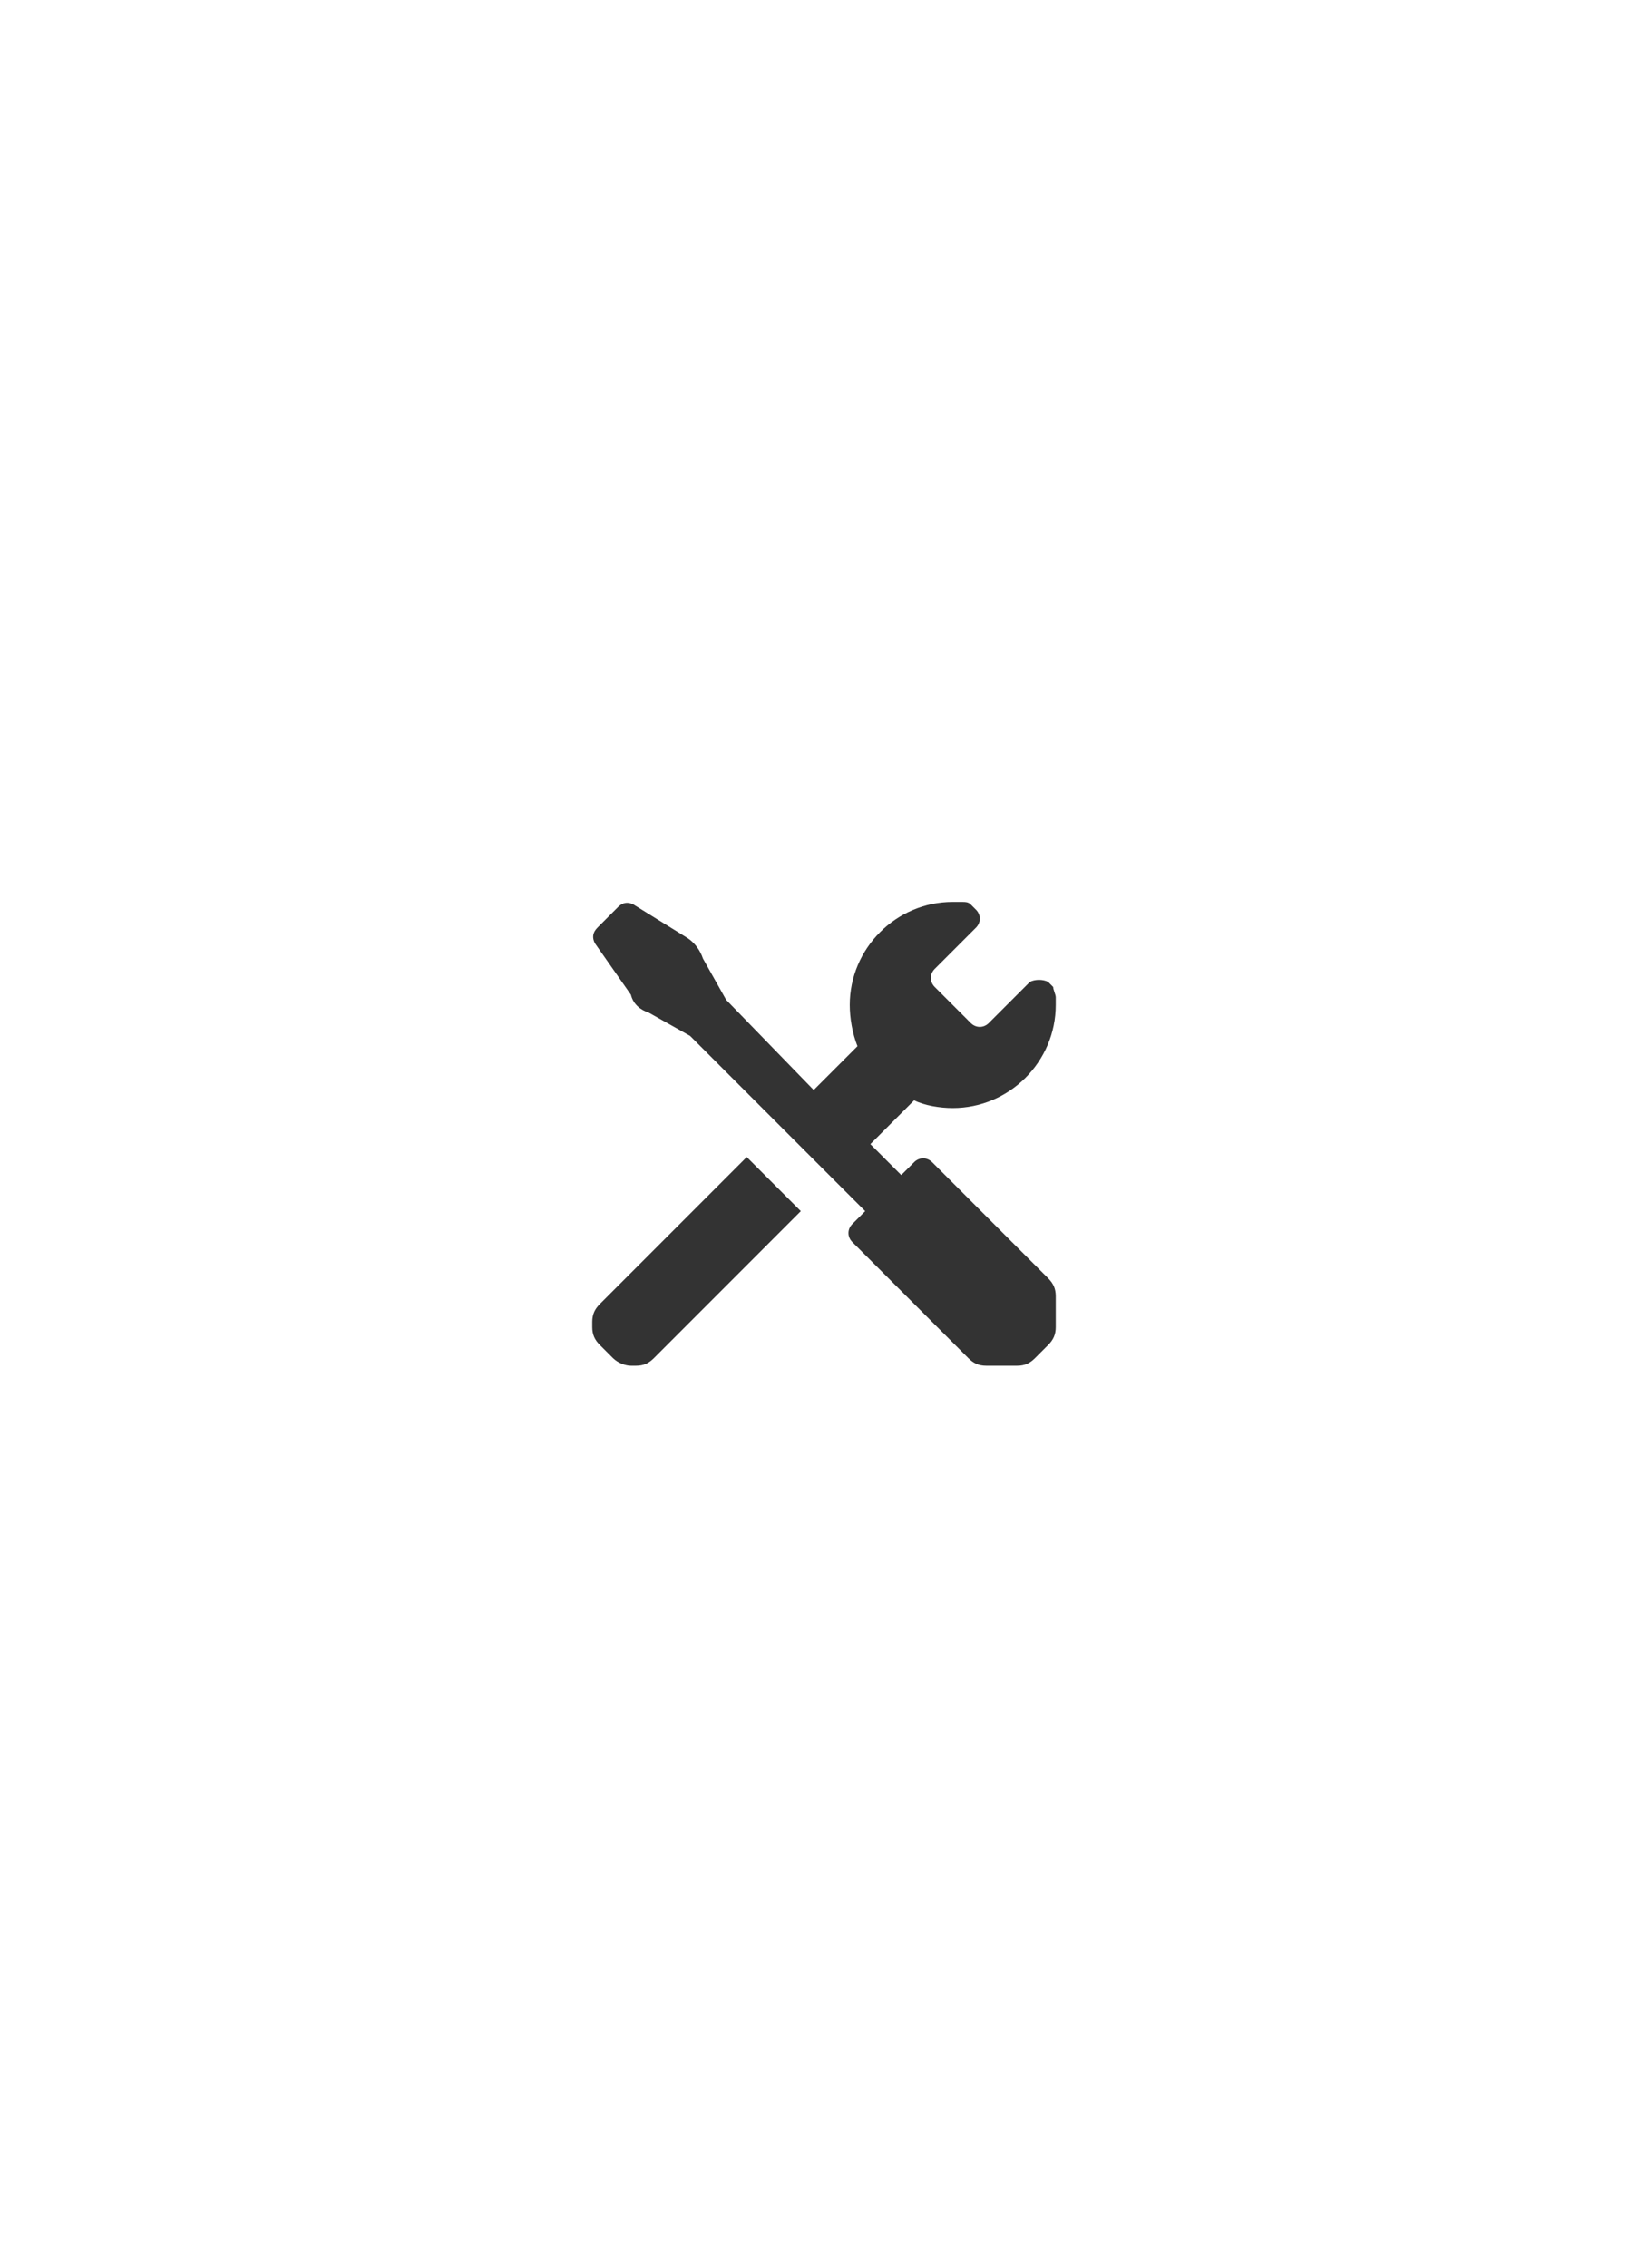 <svg width="64" height="88" viewBox="0 0 64 88" fill="none" xmlns="http://www.w3.org/2000/svg">
<rect width="64" height="88" fill="white"/>
<path fill-rule="evenodd" clip-rule="evenodd" d="M41 39C41 41.2 39.2 43 37 43C36.5 43 35.9 42.9 35.5 42.7L33.8 44.4L35 45.6L35.5 45.1C35.7 44.9 36 44.9 36.2 45.1L40.7 49.6C40.9 49.8 41 50 41 50.3V51.5C41 51.8 40.9 52 40.7 52.2L40.2 52.7C40 52.9 39.8 53 39.5 53H38.3C38 53 37.8 52.9 37.6 52.7L33.1 48.2C32.9 48 32.9 47.7 33.1 47.5L33.6 47L26.8 40.2L25.2 39.3C24.9 39.2 24.6 39 24.5 38.6L23.1 36.6C23 36.4 23 36.2 23.2 36L24 35.2C24.2 35 24.4 35 24.6 35.1L26.7 36.4C27 36.6 27.2 36.9 27.3 37.2L28.2 38.8L31.6 42.3L33.3 40.6C33.1 40.1 33 39.5 33 39C33 36.8 34.8 35 37 35H37.3C37.5 35 37.6 35 37.7 35.1L37.9 35.3C38.1 35.5 38.1 35.8 37.9 36L36.3 37.6C36.1 37.8 36.1 38.1 36.3 38.3L37.7 39.7C37.9 39.9 38.2 39.9 38.4 39.7L40 38.1C40.2 38 40.5 38 40.7 38.1L40.9 38.3C40.9 38.35 40.925 38.425 40.95 38.5C40.975 38.575 41 38.65 41 38.7V39ZM23 51.3C23 51 23.1 50.8 23.3 50.6L29 44.9L31.1 47L25.4 52.7C25.2 52.9 25 53 24.7 53H24.5C24.3 53 24 52.9 23.8 52.7L23.3 52.2C23.1 52 23 51.8 23 51.5V51.3Z" fill="#333333"/>
</svg>
